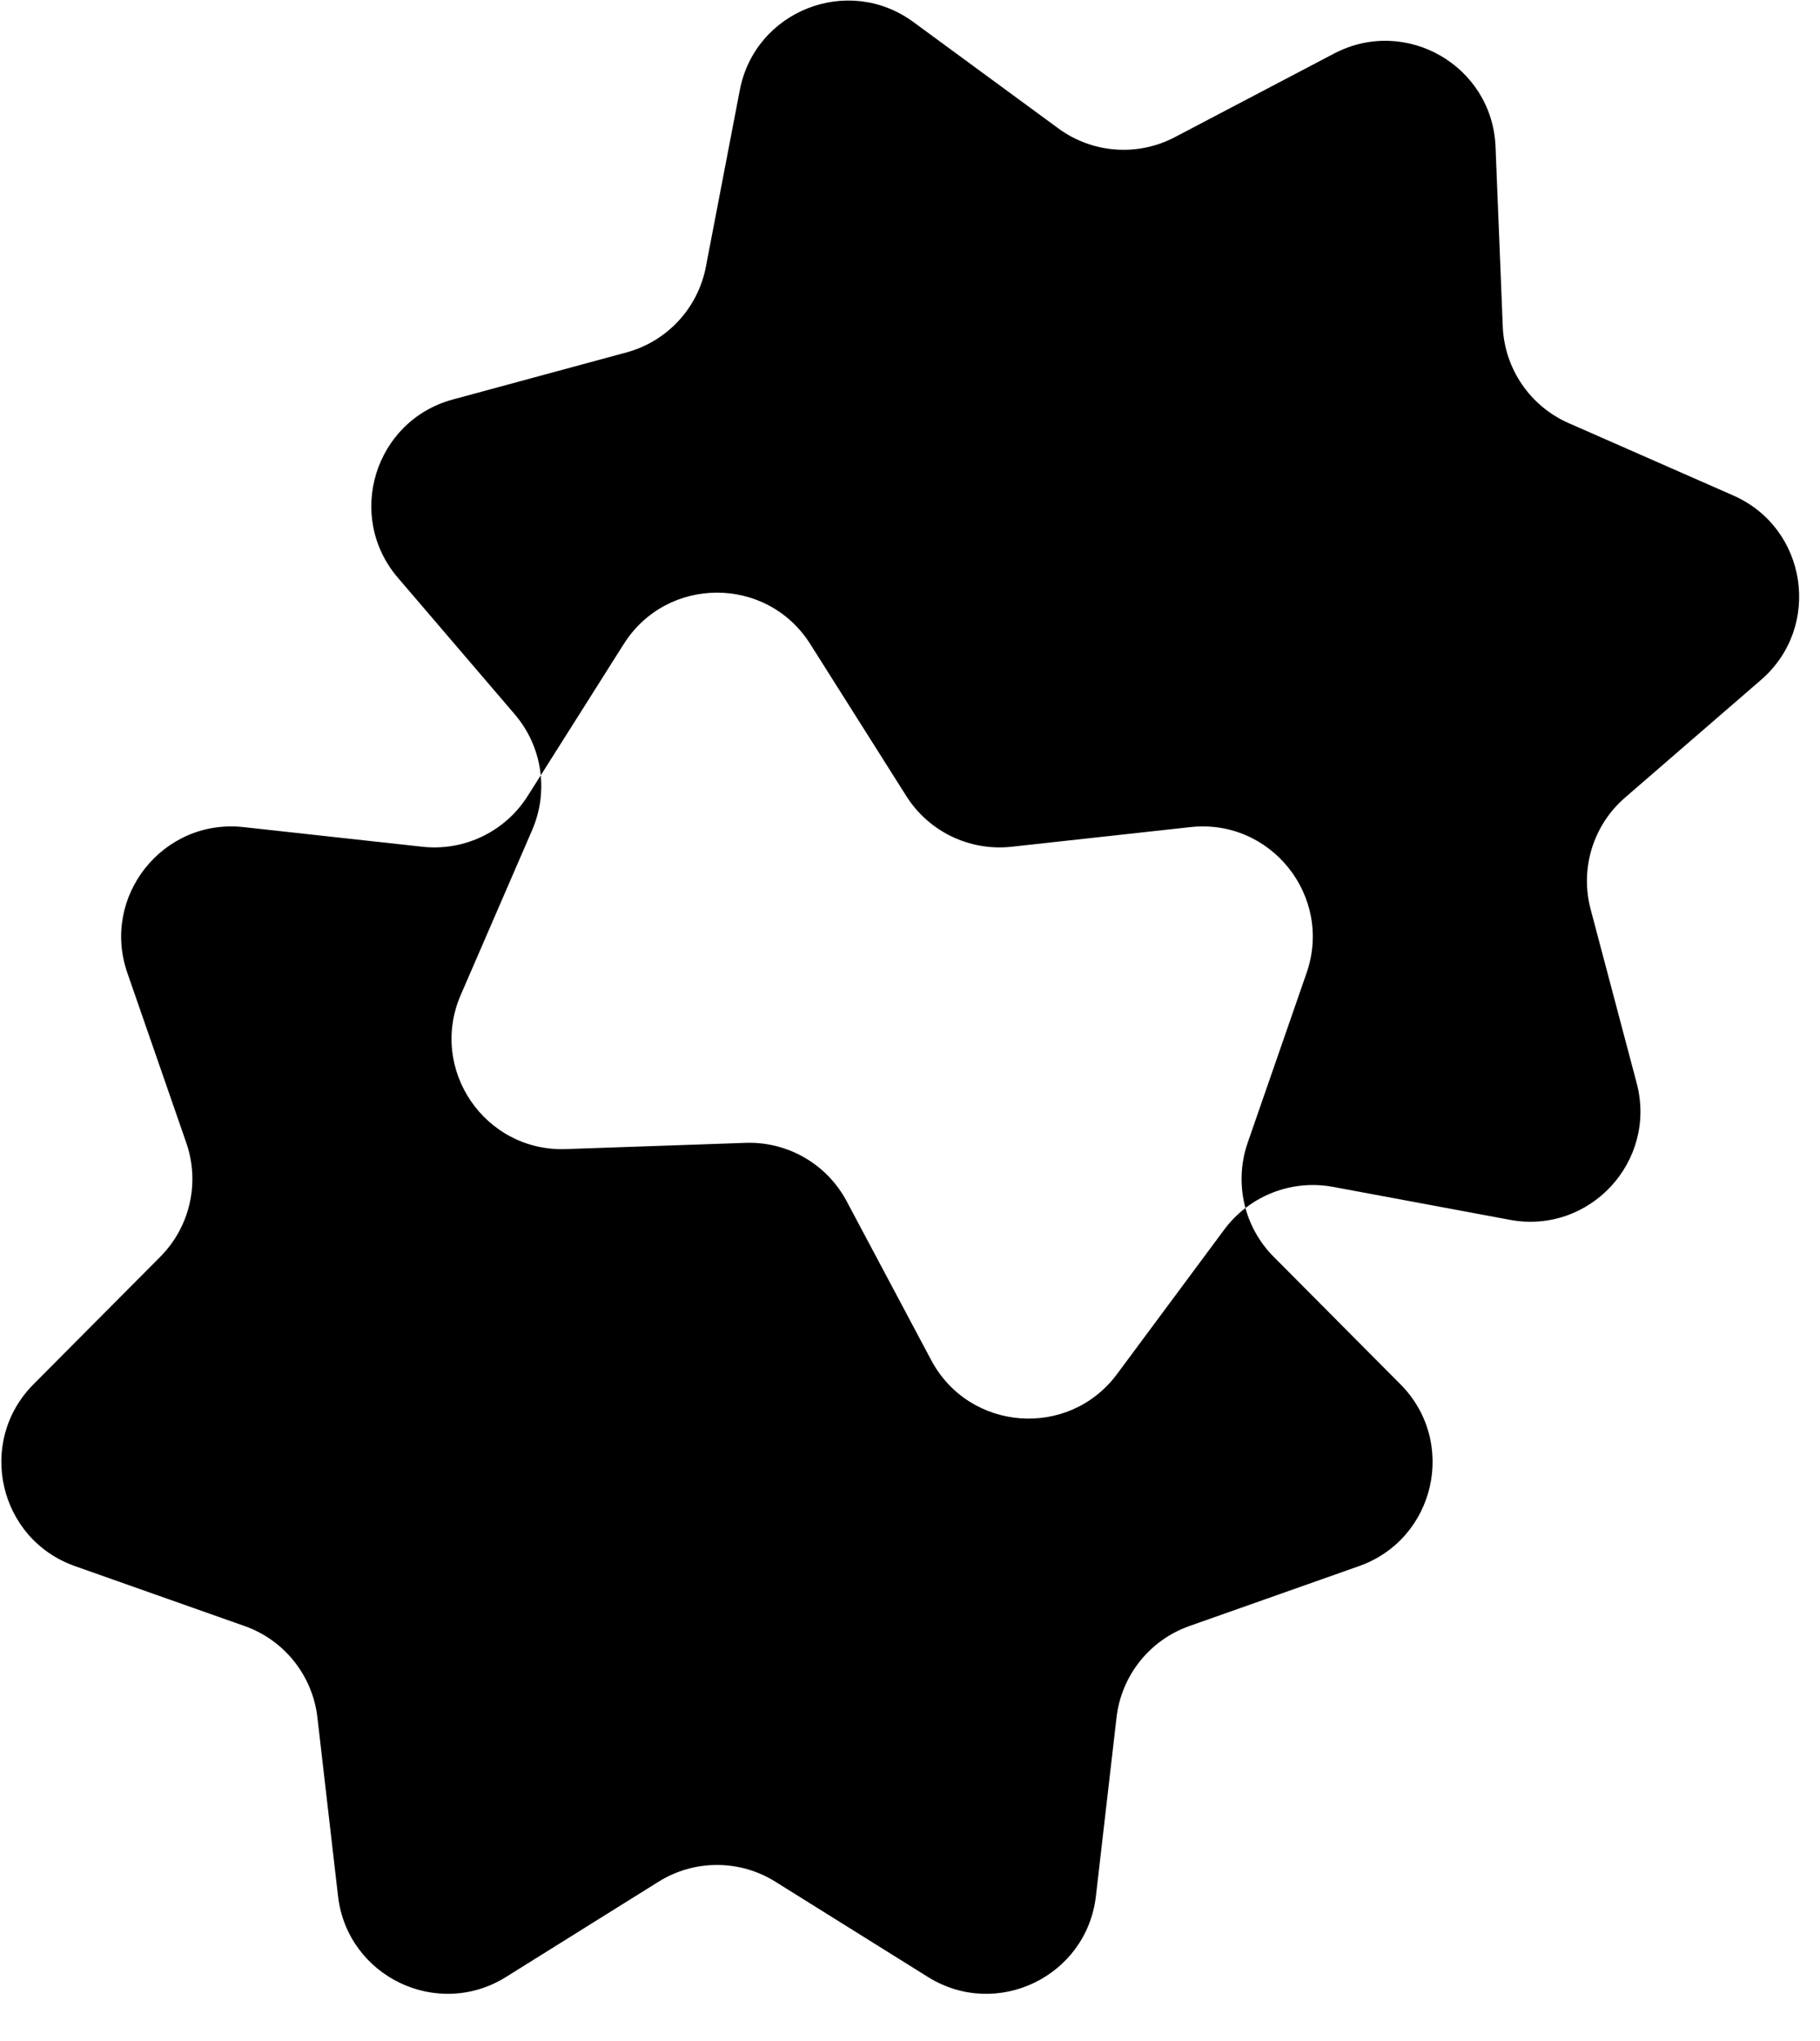 <svg width="33" height="37" viewBox="0 0 33 37" fill="none" xmlns="http://www.w3.org/2000/svg">
<path id="Exclude" fill-rule="evenodd" clip-rule="evenodd" d="M27.117 2.661C27.058 1.193 25.49 0.288 24.189 0.971L21.303 2.486C20.626 2.842 19.806 2.78 19.19 2.328L16.561 0.399C15.377 -0.47 13.691 0.192 13.414 1.634L12.799 4.836C12.655 5.587 12.095 6.19 11.358 6.389L8.211 7.242C6.793 7.626 6.259 9.357 7.214 10.473L9.334 12.95C9.606 13.268 9.765 13.655 9.805 14.055L9.567 14.431C9.159 15.077 8.418 15.433 7.658 15.35L4.417 14.994C2.957 14.833 1.828 16.249 2.309 17.637L3.378 20.718C3.628 21.44 3.445 22.241 2.906 22.783L0.607 25.095C-0.429 26.137 -0.026 27.902 1.359 28.391L4.434 29.477C5.155 29.731 5.667 30.374 5.755 31.133L6.129 34.372C6.298 35.831 7.929 36.617 9.175 35.839L11.941 34.112C12.589 33.707 13.411 33.707 14.059 34.112L16.825 35.839C18.071 36.617 19.703 35.831 19.871 34.372L20.245 31.133C20.333 30.374 20.846 29.731 21.566 29.477L24.641 28.391C26.026 27.902 26.429 26.137 25.393 25.095L23.094 22.783C22.845 22.533 22.672 22.227 22.582 21.899C23.027 21.556 23.603 21.41 24.171 21.516L27.376 22.113C28.82 22.383 30.052 21.055 29.676 19.635L28.841 16.483C28.645 15.745 28.887 14.959 29.465 14.459L31.931 12.325C33.041 11.364 32.772 9.573 31.427 8.982L28.442 7.67C27.742 7.362 27.279 6.683 27.248 5.919L27.117 2.661ZM22.582 21.899C22.479 21.517 22.488 21.106 22.622 20.718L23.691 17.637C24.172 16.249 23.043 14.833 21.583 14.994L18.342 15.35C17.582 15.433 16.841 15.077 16.433 14.431L14.691 11.675C13.906 10.433 12.095 10.433 11.31 11.675L9.805 14.055C9.837 14.387 9.787 14.727 9.65 15.045L8.354 18.037C7.77 19.385 8.791 20.882 10.259 20.831L13.517 20.718C14.281 20.691 14.993 21.102 15.352 21.777L16.884 24.656C17.574 25.953 19.38 26.088 20.255 24.908L22.198 22.29C22.31 22.14 22.439 22.009 22.582 21.899Z" fill="black"/>
</svg>
